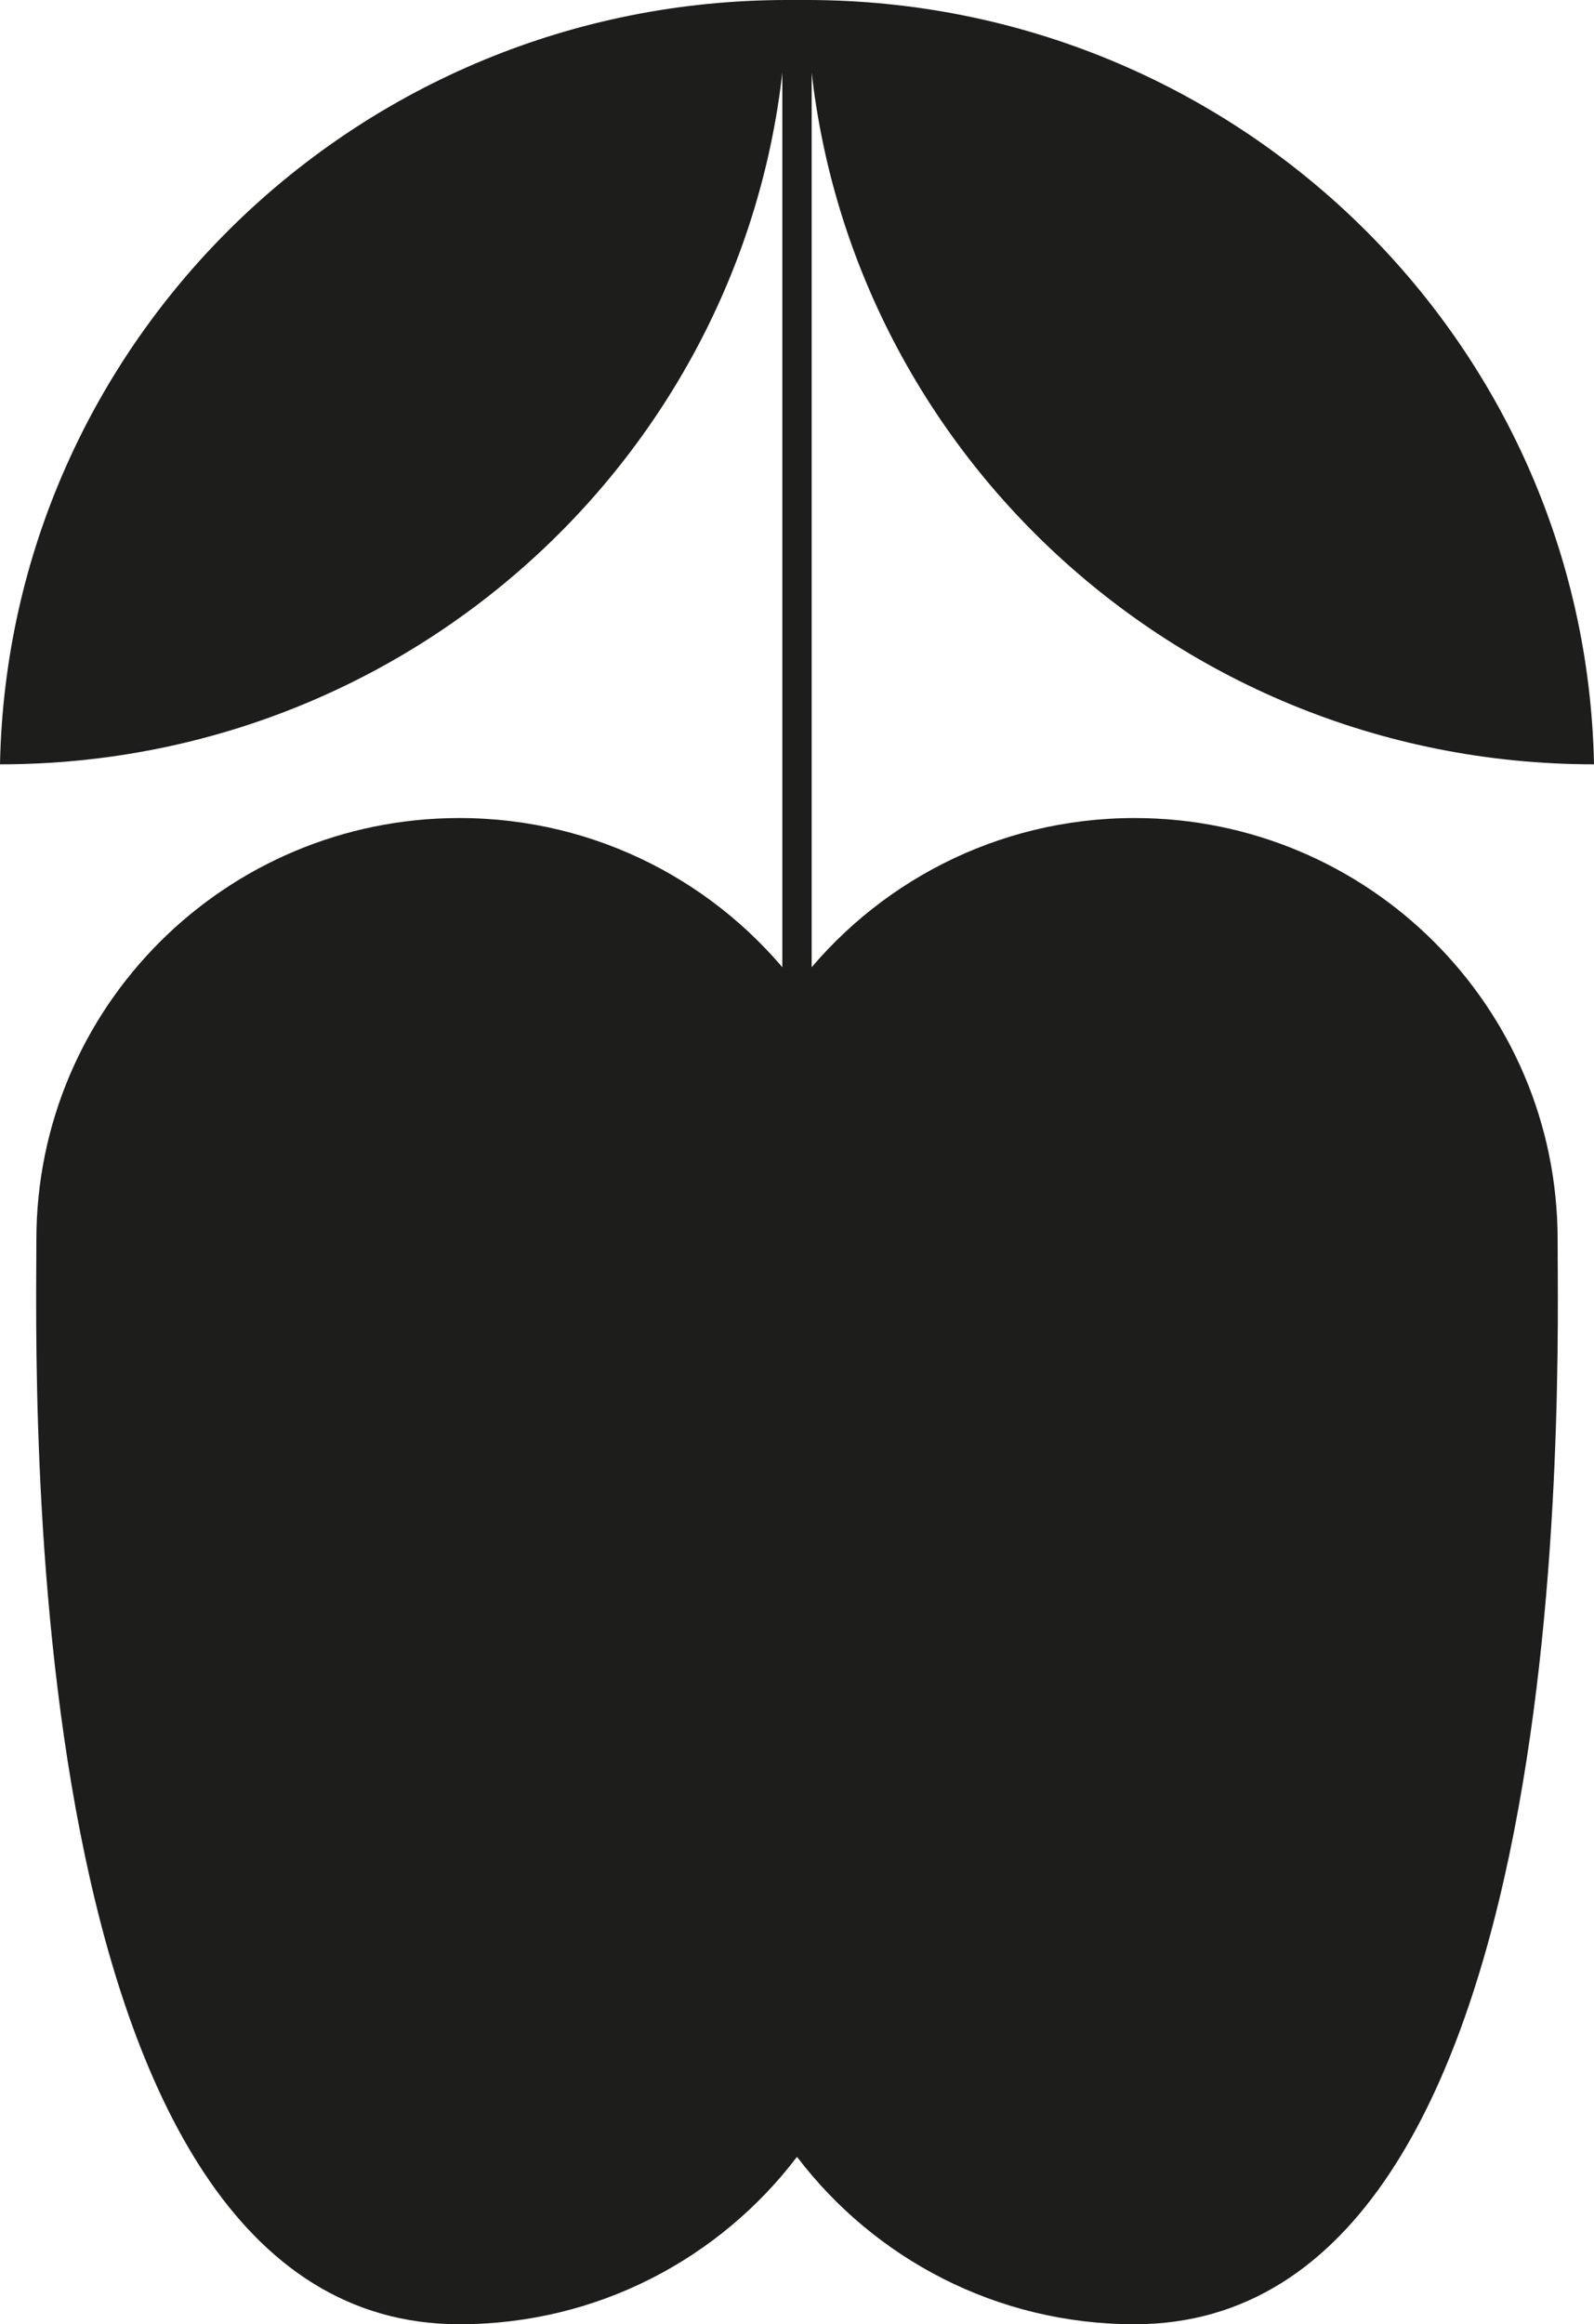 <svg preserveAspectRatio="xMidYMid meet" data-bbox="45.67 21.29 108.66 158.4" viewBox="45.67 21.29 108.66 158.4" xmlns="http://www.w3.org/2000/svg" data-type="color" role="presentation" aria-hidden="true" aria-label=""><defs><style>#comp-m1wgixu821 svg [data-color="1"] {fill: #403F2B;}</style></defs>
    <g>
        <path d="M100 168.28c5.27 6.93 13.61 11.41 23.01 11.41 30.5 0 28.84-64.75 28.84-73.92 0-15.87-12.91-28.73-28.84-28.73-9.4 0-17.74 4.48-23.01 11.41-5.27-6.93-13.61-11.41-23.01-11.41-15.93 0-28.84 12.86-28.84 28.73 0 9.17-1.65 73.92 28.84 73.92 9.4 0 17.74-4.48 23.01-11.41z" fill="#1d1d1b" data-color="1"></path>
        <path d="M100.67 21.29c.57 28.86 24.37 52.09 53.66 52.09-.57-28.86-24.37-52.09-53.66-52.09z" fill="#1d1d1b" data-color="1"></path>
        <path d="M45.67 73.38c.57-28.86 24.37-52.09 53.66-52.09-.57 28.87-24.37 52.09-53.66 52.09z" fill="#1d1d1b" data-color="1"></path>
        <path fill="#1d1d1b" d="M101 21.29v113h-2v-113h2z" data-color="1"></path>
    </g>
</svg>